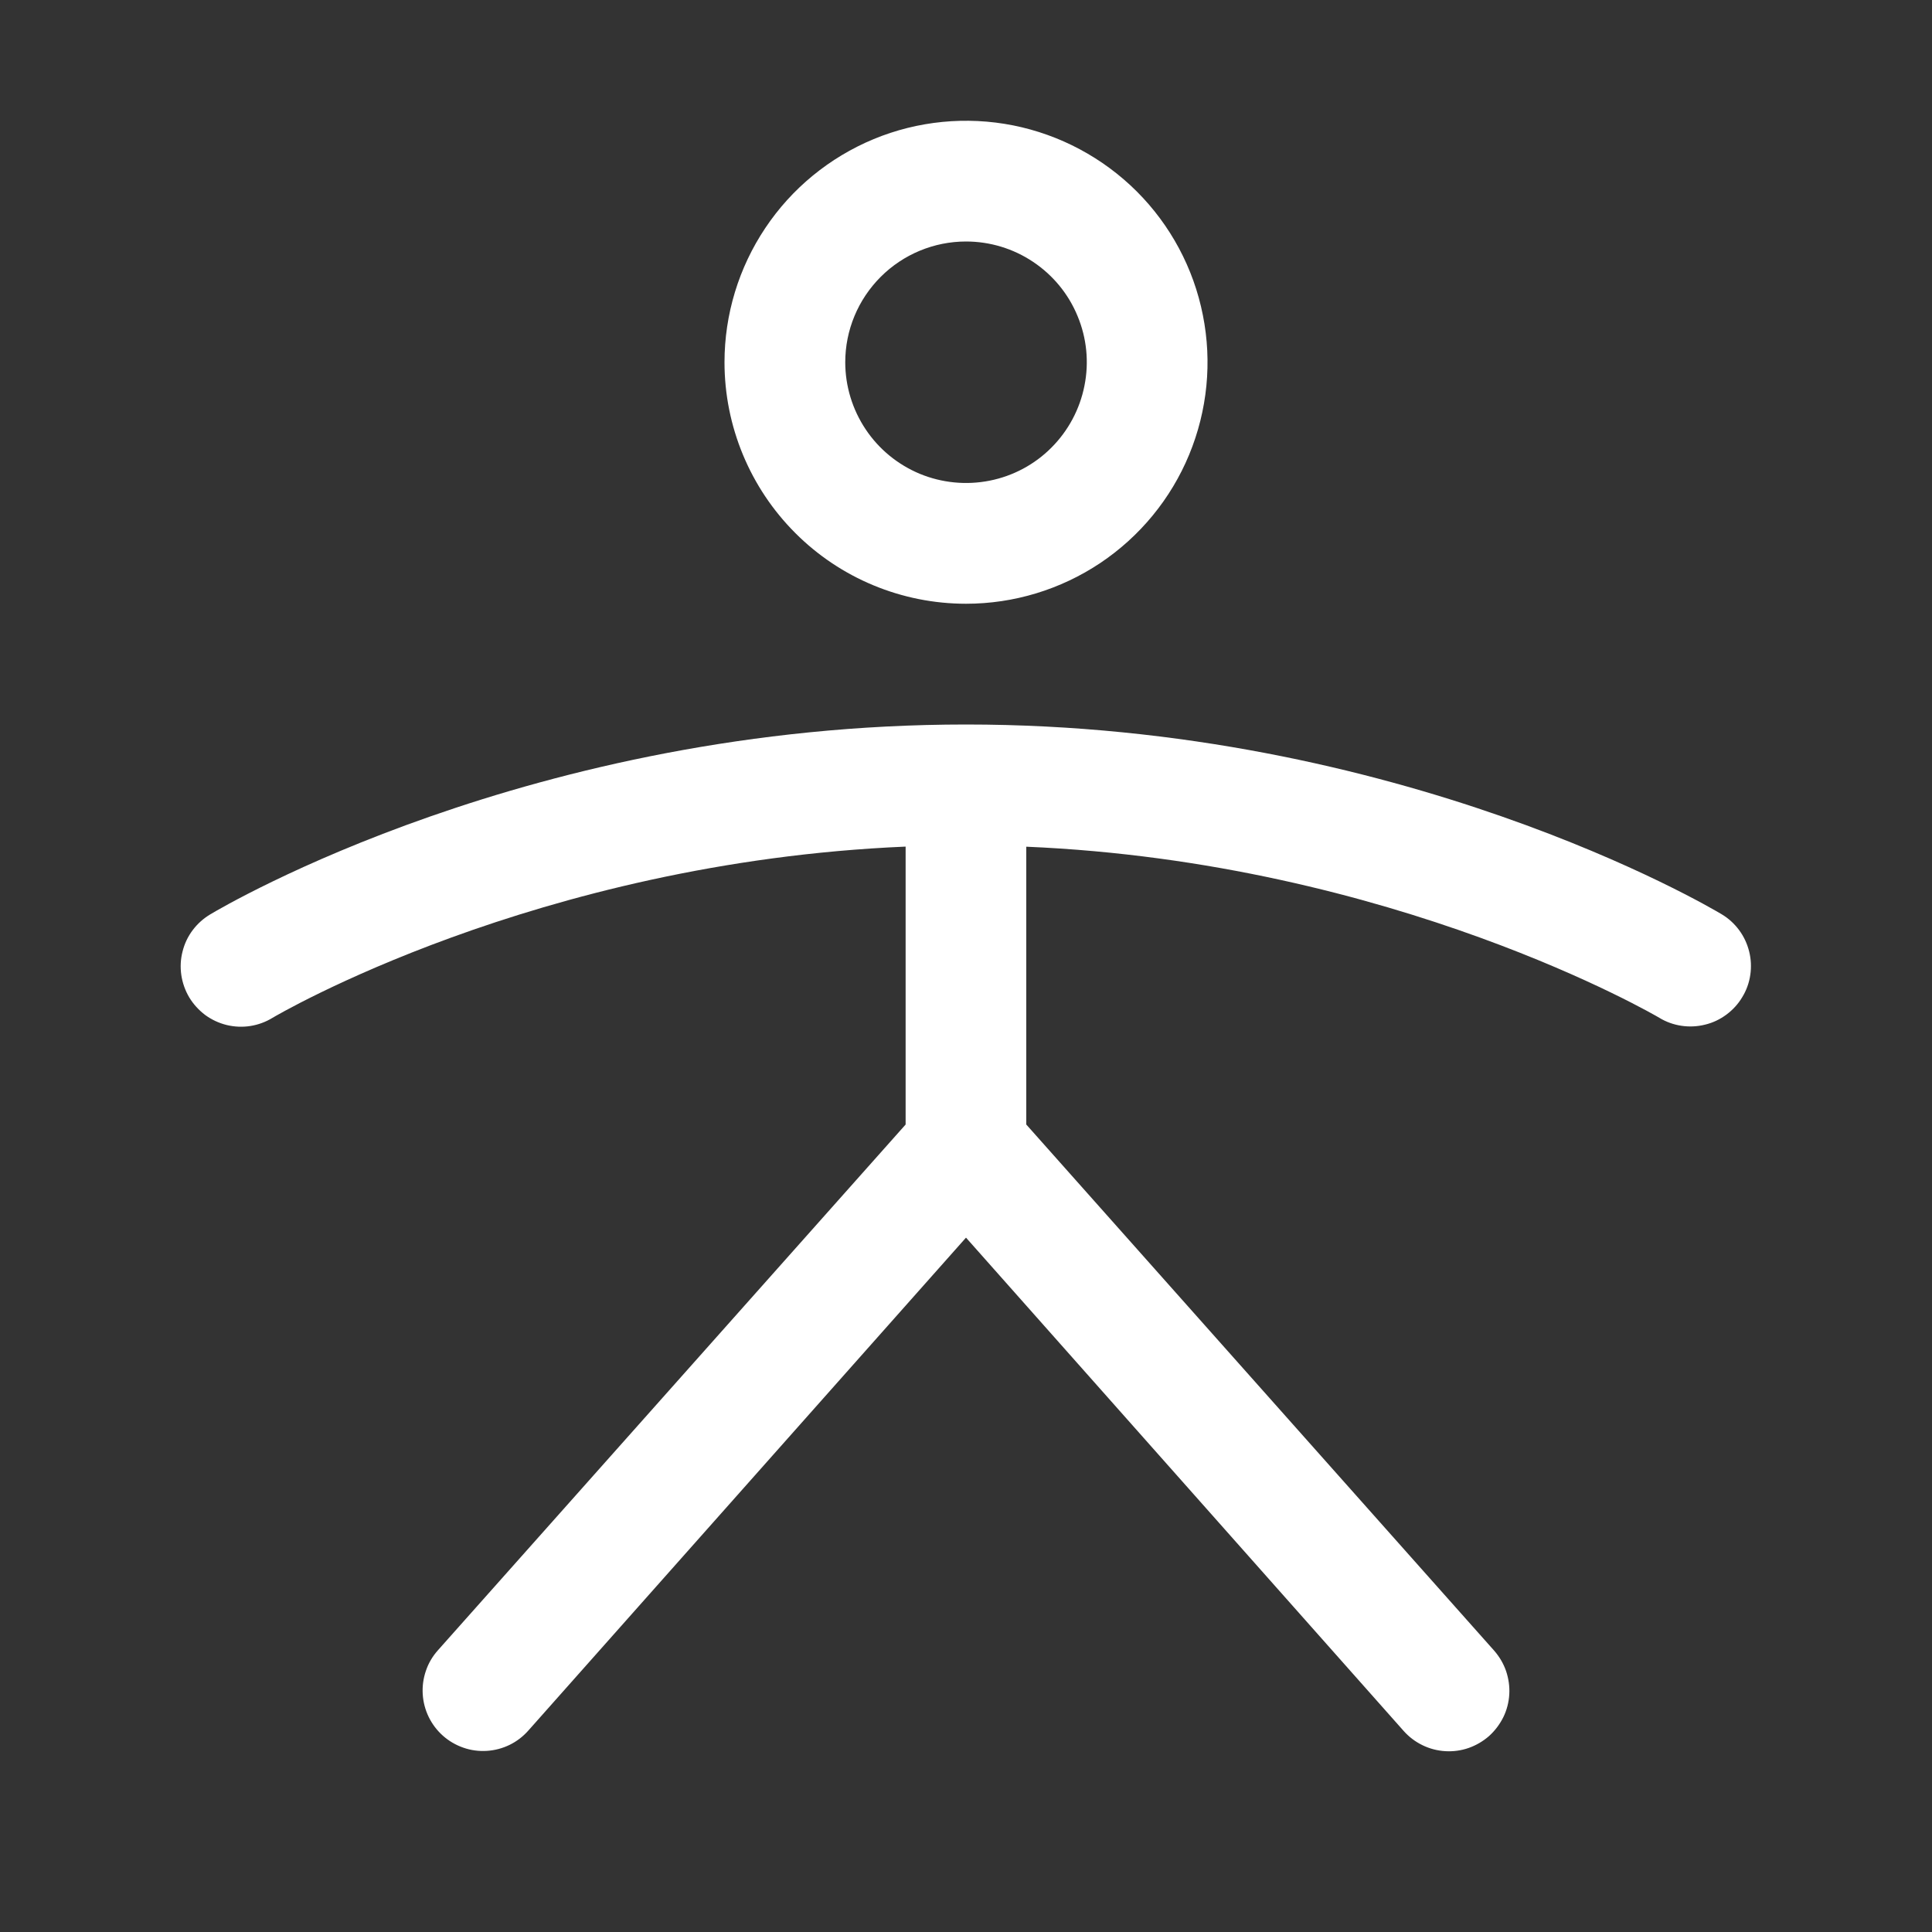 <svg width="20" height="20" viewBox="0 0 20 20" fill="none" xmlns="http://www.w3.org/2000/svg">
<rect x="0" y="0" width="20" height="20" fill="#333333" stroke="none"/>
<path d="M10 6.25C10.495 6.25 10.978 6.103 11.389 5.829C11.8 5.554 12.121 5.164 12.31 4.707C12.499 4.25 12.549 3.747 12.452 3.262C12.356 2.777 12.118 2.332 11.768 1.982C11.418 1.633 10.973 1.395 10.488 1.298C10.003 1.202 9.501 1.251 9.044 1.44C8.587 1.63 8.196 1.95 7.922 2.361C7.647 2.772 7.5 3.256 7.5 3.75C7.5 4.413 7.764 5.049 8.233 5.518C8.701 5.987 9.337 6.25 10 6.25ZM10 2.5C10.248 2.5 10.489 2.573 10.695 2.711C10.9 2.848 11.061 3.043 11.155 3.272C11.25 3.5 11.275 3.751 11.226 3.994C11.178 4.236 11.059 4.459 10.884 4.634C10.71 4.809 10.487 4.928 10.244 4.976C10.002 5.024 9.75 4.999 9.522 4.905C9.294 4.81 9.098 4.65 8.961 4.444C8.824 4.239 8.75 3.997 8.75 3.75C8.75 3.418 8.882 3.101 9.117 2.866C9.351 2.632 9.669 2.5 10 2.5ZM18.036 10.322C17.994 10.393 17.938 10.454 17.872 10.503C17.806 10.552 17.731 10.588 17.651 10.607C17.571 10.627 17.488 10.631 17.407 10.619C17.326 10.607 17.247 10.579 17.177 10.536C17.15 10.52 14.434 8.927 10.624 8.765V11.641L15.468 17.088C15.522 17.15 15.564 17.221 15.591 17.299C15.617 17.377 15.629 17.459 15.624 17.541C15.619 17.623 15.598 17.704 15.562 17.777C15.525 17.851 15.475 17.917 15.414 17.972C15.352 18.026 15.28 18.068 15.203 18.095C15.125 18.122 15.043 18.133 14.961 18.128C14.879 18.123 14.798 18.102 14.725 18.066C14.651 18.03 14.585 17.98 14.53 17.918L10 12.812L5.469 17.915C5.415 17.976 5.349 18.027 5.275 18.063C5.201 18.099 5.121 18.12 5.039 18.125C4.956 18.13 4.874 18.119 4.797 18.092C4.719 18.065 4.647 18.023 4.586 17.969C4.524 17.914 4.474 17.848 4.438 17.774C4.402 17.7 4.381 17.62 4.376 17.538C4.371 17.456 4.382 17.374 4.409 17.296C4.435 17.218 4.477 17.147 4.532 17.085L9.375 11.641V8.764C5.547 8.927 2.85 10.519 2.822 10.536C2.752 10.579 2.674 10.608 2.592 10.621C2.51 10.634 2.427 10.63 2.347 10.611C2.266 10.591 2.191 10.556 2.124 10.507C2.058 10.457 2.002 10.396 1.959 10.325C1.917 10.254 1.889 10.175 1.877 10.094C1.865 10.012 1.869 9.929 1.89 9.849C1.91 9.768 1.946 9.693 1.996 9.627C2.046 9.561 2.108 9.506 2.179 9.464C2.313 9.384 5.504 7.5 10 7.5C14.496 7.5 17.688 9.384 17.822 9.464C17.893 9.506 17.954 9.562 18.003 9.628C18.052 9.694 18.087 9.769 18.107 9.849C18.127 9.928 18.131 10.011 18.119 10.092C18.107 10.174 18.079 10.252 18.036 10.322Z" fill="white"/>
</svg>
